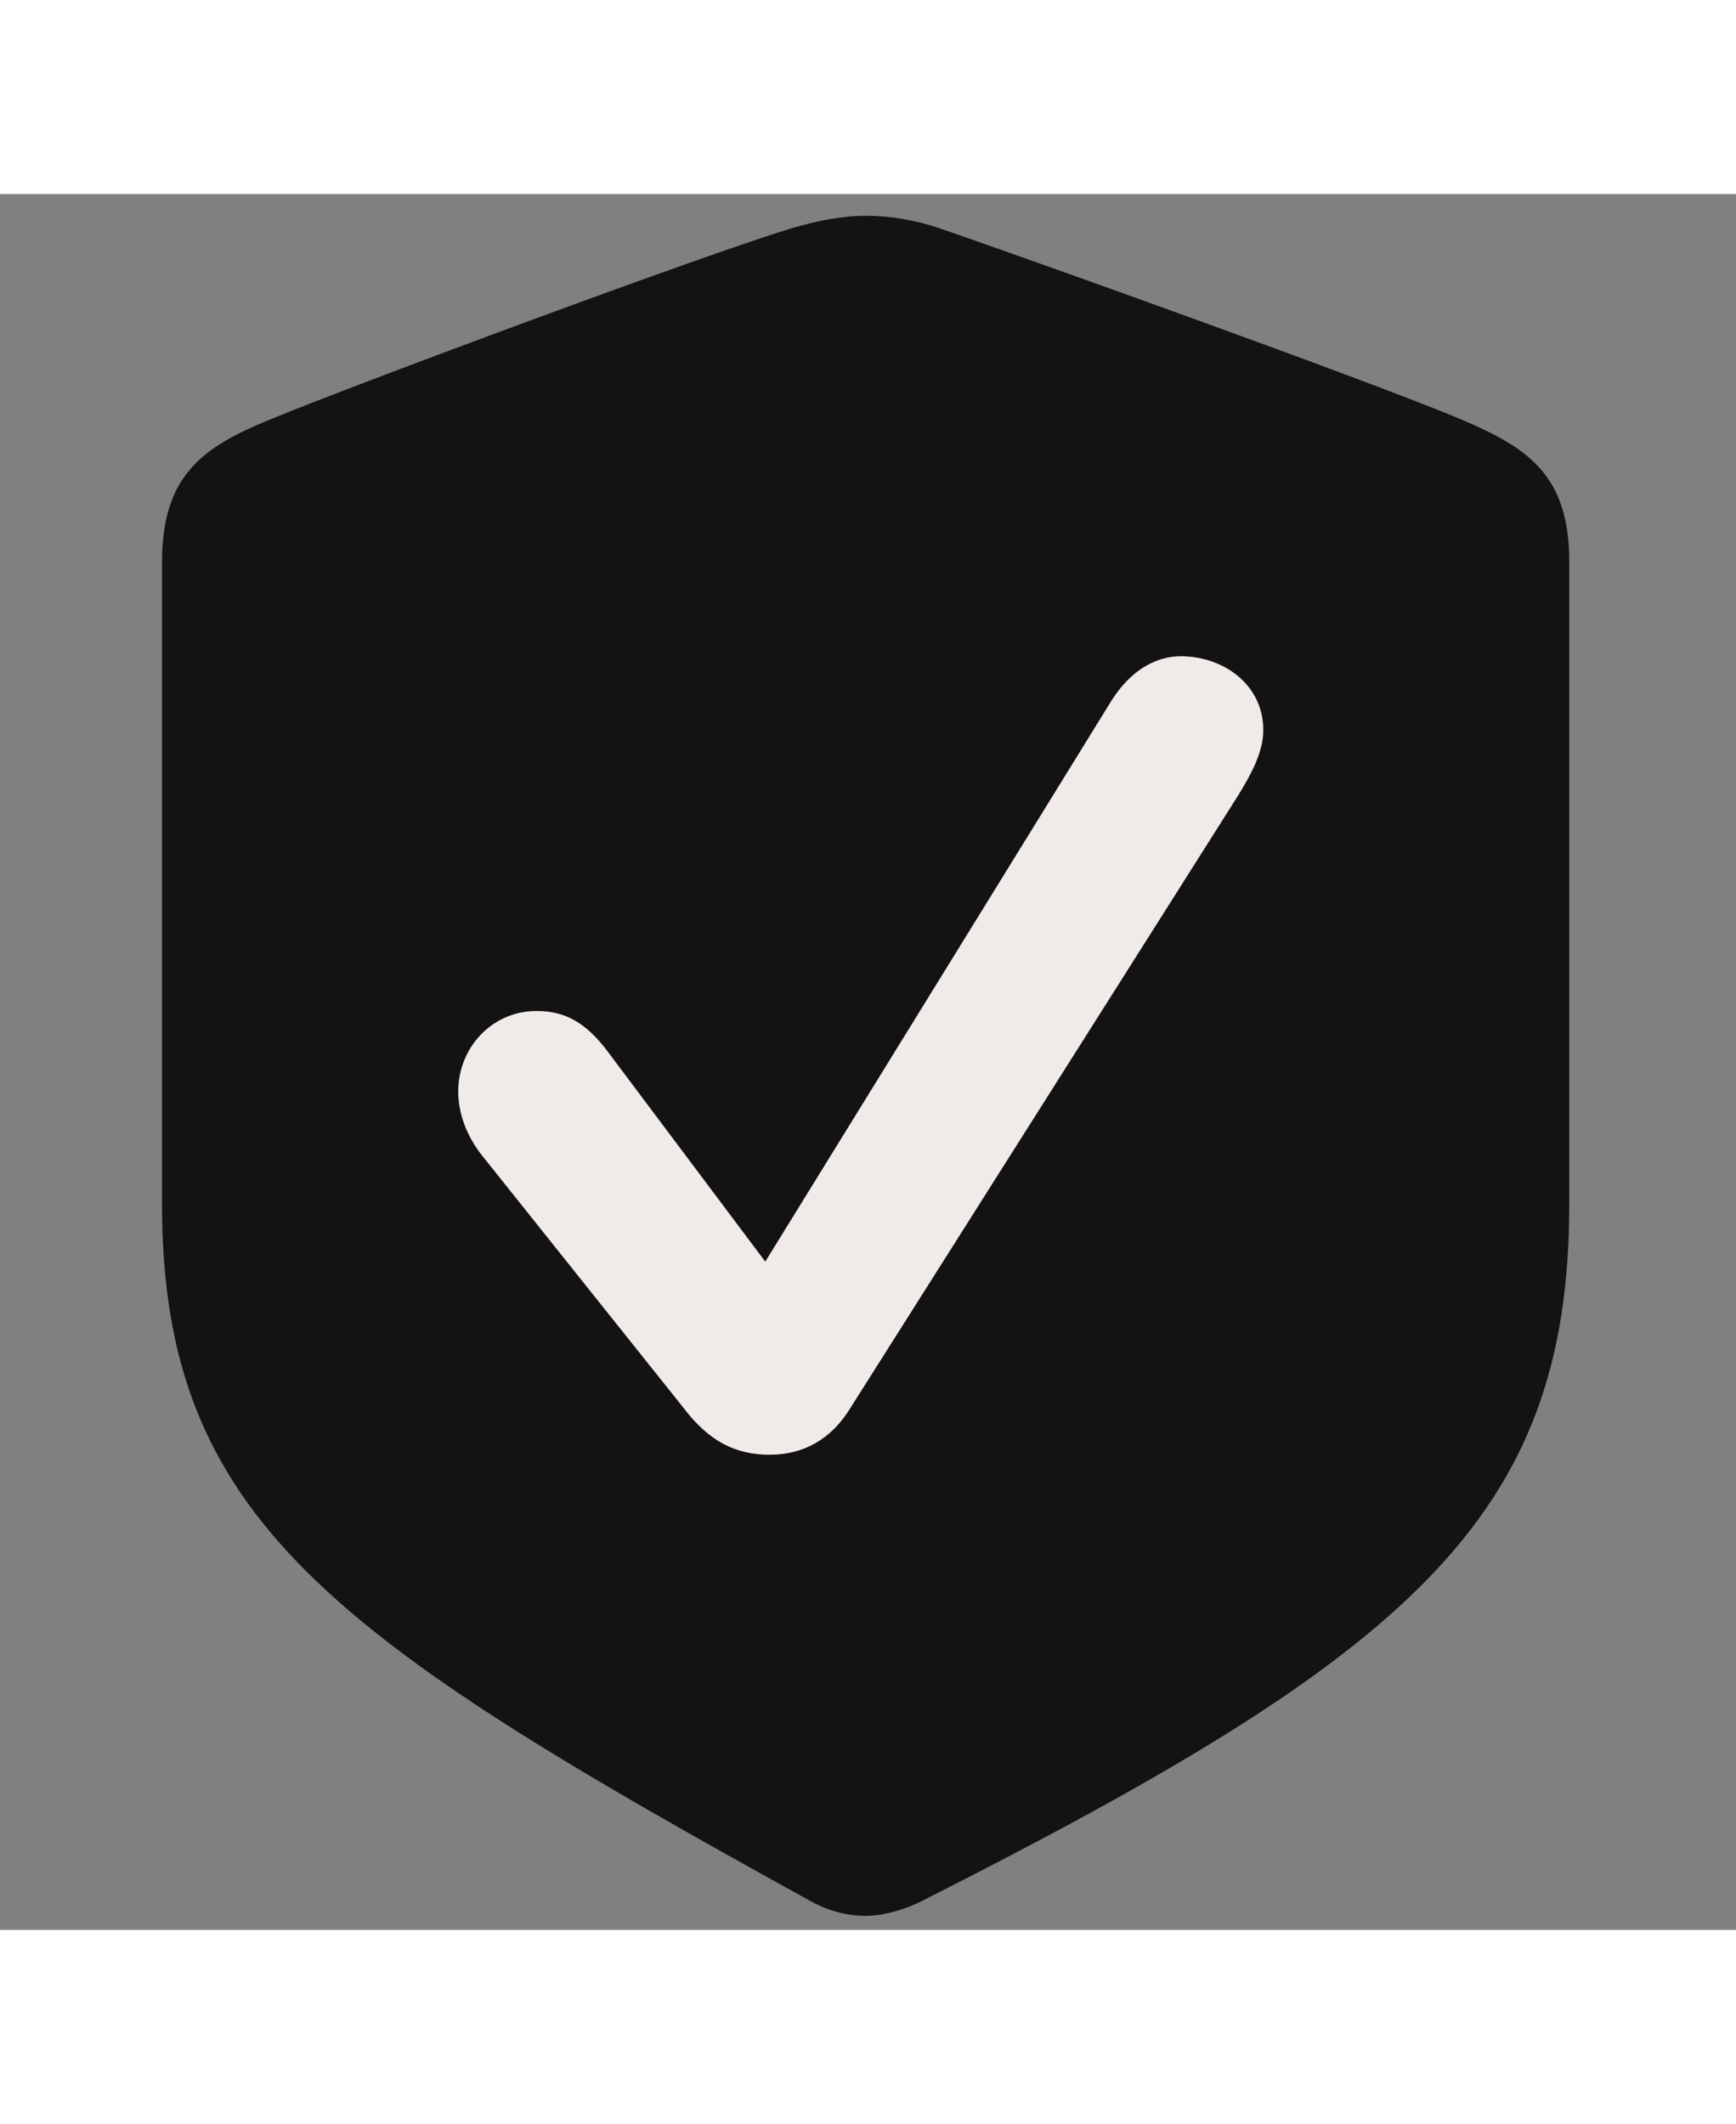 <?xml version="1.0" encoding="UTF-8"?>
<!--Generator: Apple Native CoreSVG 232.5-->
<!DOCTYPE svg
        PUBLIC "-//W3C//DTD SVG 1.1//EN"
        "http://www.w3.org/Graphics/SVG/1.1/DTD/svg11.dtd">
<svg version="1.1" xmlns="http://www.w3.org/2000/svg"
     xmlns:xlink="http://www.w3.org/1999/xlink" width="60.797"
     height="74.391" viewBox="-7 0 75 75">
    <rect x="-7" y="0" width="75" height="75" fill="#808080" stroke="none"/>
    <g>
        <rect height="74.391" opacity="0" width="60.797" x="0" y="0"/>
        <path
                d="M30.422 74.391C30.938 74.391 31.828 74.25 32.859 73.734C53.906 63.094 60.797 57.234 60.797 43.641L60.797 15.891C60.797 12.141 59.016 10.969 56.156 9.75C52.406 8.156 37.219 2.719 33.516 1.453C32.531 1.125 31.453 0.938 30.422 0.938C29.344 0.938 28.266 1.172 27.281 1.453C23.531 2.578 8.391 8.203 4.641 9.75C1.781 10.922 0 12.141 0 15.891L0 43.641C0 57.234 7.312 62.344 27.984 73.734C28.969 74.297 29.859 74.391 30.422 74.391Z"
                fill="#000000" fill-opacity="0.85"/>
        <path d="M26.25 54.469C24.797 54.469 23.625 53.906 22.5 52.406L13.781 41.484C13.172 40.688 12.797 39.75 12.797 38.766C12.797 36.891 14.25 35.297 16.172 35.297C17.344 35.297 18.281 35.719 19.312 37.125L26.062 46.125L41.016 21.891C41.812 20.625 42.891 19.969 44.016 19.969C45.844 19.969 47.578 21.188 47.578 23.156C47.578 24.141 47.016 25.125 46.5 25.969L29.766 52.406C28.922 53.812 27.703 54.469 26.25 54.469Z"
              fill="#f0eae8"/>
    </g>
</svg>
